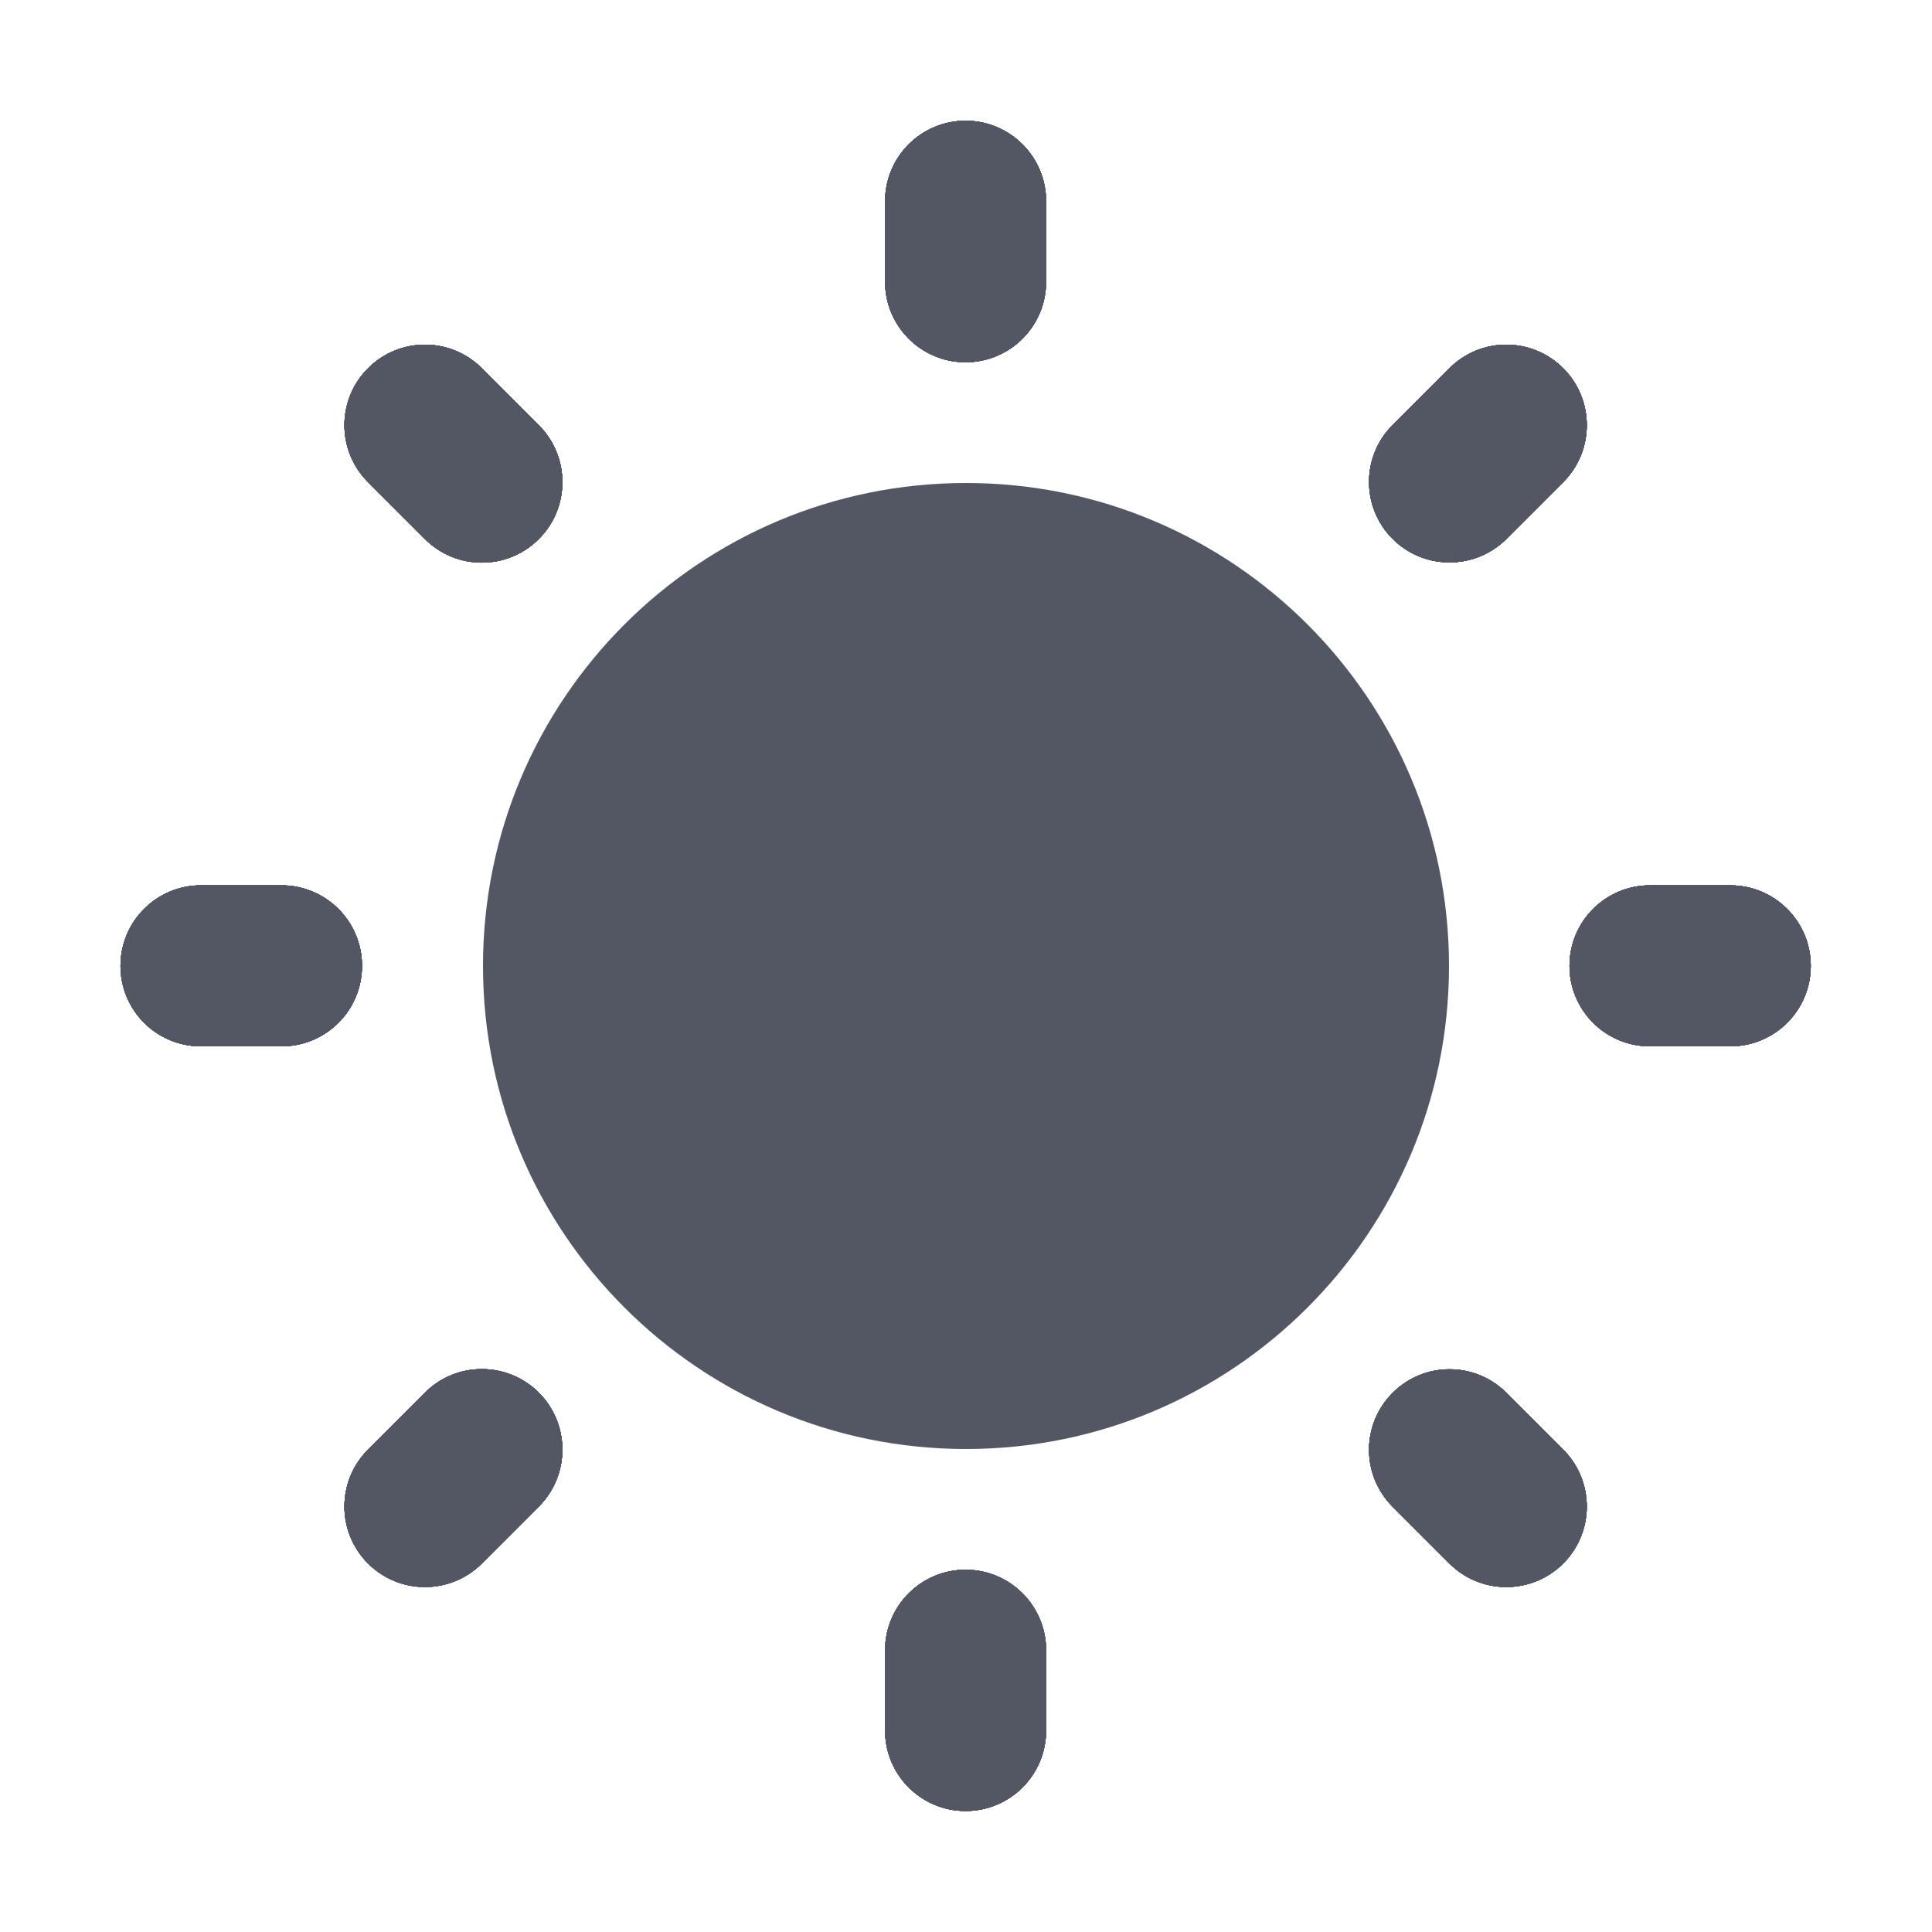 <svg width="24" height="24" viewBox="0 0 24 24" fill="none" xmlns="http://www.w3.org/2000/svg">
<path fill-rule="evenodd" clip-rule="evenodd" d="M12 18C15.314 18 18 15.314 18 12C18 8.686 15.314 6 12 6C8.686 6 6 8.686 6 12C6 15.314 8.686 18 12 18Z" fill="#535763"/>
<path fill-rule="evenodd" clip-rule="evenodd" d="M11.995 1.5C12.547 1.5 12.995 1.948 12.995 2.5V3.5C12.995 4.052 12.547 4.5 11.995 4.5C11.443 4.5 10.995 4.052 10.995 3.5V2.5C10.995 1.948 11.443 1.5 11.995 1.5ZM11.995 19.5C12.547 19.5 12.995 19.948 12.995 20.5V21.497C12.995 22.049 12.547 22.497 11.995 22.497C11.443 22.497 10.995 22.049 10.995 21.497V20.5C10.995 19.948 11.443 19.5 11.995 19.5ZM1.497 11.998C1.497 11.446 1.945 10.998 2.497 10.998H3.497C4.049 10.998 4.497 11.446 4.497 11.998C4.497 12.551 4.049 12.998 3.497 12.998H2.497C1.945 12.998 1.497 12.551 1.497 11.998ZM19.497 11.998C19.497 11.446 19.945 10.998 20.497 10.998H21.494C22.046 10.998 22.494 11.446 22.494 11.998C22.494 12.551 22.046 12.998 21.494 12.998H20.497C19.945 12.998 19.497 12.551 19.497 11.998ZM4.572 19.422C4.181 19.031 4.181 18.398 4.572 18.008L5.279 17.3C5.669 16.91 6.303 16.91 6.693 17.3C7.084 17.691 7.084 18.324 6.693 18.715L5.986 19.422C5.596 19.812 4.962 19.812 4.572 19.422ZM17.3 6.694C16.909 6.303 16.909 5.67 17.3 5.28L18.005 4.575C18.395 4.184 19.028 4.184 19.419 4.575C19.809 4.965 19.809 5.599 19.419 5.989L18.714 6.694C18.323 7.084 17.69 7.084 17.3 6.694ZM4.572 4.575C4.962 4.184 5.596 4.184 5.986 4.575L6.693 5.282C7.084 5.673 7.084 6.306 6.693 6.696C6.303 7.087 5.669 7.087 5.279 6.696L4.572 5.989C4.181 5.599 4.181 4.965 4.572 4.575ZM17.3 17.303C17.69 16.912 18.323 16.912 18.714 17.303L19.419 18.008C19.809 18.398 19.809 19.031 19.419 19.422C19.028 19.812 18.395 19.812 18.005 19.422L17.3 18.717C16.909 18.326 16.909 17.693 17.3 17.303Z" fill="#535763"/>
<path fill-rule="evenodd" clip-rule="evenodd" d="M11.995 1.5C12.547 1.5 12.995 1.948 12.995 2.5V3.5C12.995 4.052 12.547 4.5 11.995 4.5C11.443 4.5 10.995 4.052 10.995 3.5V2.5C10.995 1.948 11.443 1.5 11.995 1.5ZM11.995 19.5C12.547 19.5 12.995 19.948 12.995 20.5V21.497C12.995 22.049 12.547 22.497 11.995 22.497C11.443 22.497 10.995 22.049 10.995 21.497V20.5C10.995 19.948 11.443 19.5 11.995 19.5ZM1.497 11.998C1.497 11.446 1.945 10.998 2.497 10.998H3.497C4.049 10.998 4.497 11.446 4.497 11.998C4.497 12.551 4.049 12.998 3.497 12.998H2.497C1.945 12.998 1.497 12.551 1.497 11.998ZM19.497 11.998C19.497 11.446 19.945 10.998 20.497 10.998H21.494C22.046 10.998 22.494 11.446 22.494 11.998C22.494 12.551 22.046 12.998 21.494 12.998H20.497C19.945 12.998 19.497 12.551 19.497 11.998ZM4.572 19.422C4.181 19.031 4.181 18.398 4.572 18.008L5.279 17.3C5.669 16.91 6.303 16.91 6.693 17.3C7.084 17.691 7.084 18.324 6.693 18.715L5.986 19.422C5.596 19.812 4.962 19.812 4.572 19.422ZM17.3 6.694C16.909 6.303 16.909 5.67 17.3 5.28L18.005 4.575C18.395 4.184 19.028 4.184 19.419 4.575C19.809 4.965 19.809 5.599 19.419 5.989L18.714 6.694C18.323 7.084 17.69 7.084 17.3 6.694ZM4.572 4.575C4.962 4.184 5.596 4.184 5.986 4.575L6.693 5.282C7.084 5.673 7.084 6.306 6.693 6.696C6.303 7.087 5.669 7.087 5.279 6.696L4.572 5.989C4.181 5.599 4.181 4.965 4.572 4.575ZM17.3 17.303C17.69 16.912 18.323 16.912 18.714 17.303L19.419 18.008C19.809 18.398 19.809 19.031 19.419 19.422C19.028 19.812 18.395 19.812 18.005 19.422L17.3 18.717C16.909 18.326 16.909 17.693 17.3 17.303Z" fill="#535763"/>
<path fill-rule="evenodd" clip-rule="evenodd" d="M11.995 1.5C12.547 1.5 12.995 1.948 12.995 2.5V3.5C12.995 4.052 12.547 4.5 11.995 4.5C11.443 4.5 10.995 4.052 10.995 3.5V2.5C10.995 1.948 11.443 1.5 11.995 1.5ZM11.995 19.5C12.547 19.5 12.995 19.948 12.995 20.5V21.497C12.995 22.049 12.547 22.497 11.995 22.497C11.443 22.497 10.995 22.049 10.995 21.497V20.5C10.995 19.948 11.443 19.5 11.995 19.5ZM1.497 11.998C1.497 11.446 1.945 10.998 2.497 10.998H3.497C4.049 10.998 4.497 11.446 4.497 11.998C4.497 12.551 4.049 12.998 3.497 12.998H2.497C1.945 12.998 1.497 12.551 1.497 11.998ZM19.497 11.998C19.497 11.446 19.945 10.998 20.497 10.998H21.494C22.046 10.998 22.494 11.446 22.494 11.998C22.494 12.551 22.046 12.998 21.494 12.998H20.497C19.945 12.998 19.497 12.551 19.497 11.998ZM4.572 19.422C4.181 19.031 4.181 18.398 4.572 18.008L5.279 17.3C5.669 16.91 6.303 16.91 6.693 17.3C7.084 17.691 7.084 18.324 6.693 18.715L5.986 19.422C5.596 19.812 4.962 19.812 4.572 19.422ZM17.3 6.694C16.909 6.303 16.909 5.67 17.3 5.28L18.005 4.575C18.395 4.184 19.028 4.184 19.419 4.575C19.809 4.965 19.809 5.599 19.419 5.989L18.714 6.694C18.323 7.084 17.69 7.084 17.3 6.694ZM4.572 4.575C4.962 4.184 5.596 4.184 5.986 4.575L6.693 5.282C7.084 5.673 7.084 6.306 6.693 6.696C6.303 7.087 5.669 7.087 5.279 6.696L4.572 5.989C4.181 5.599 4.181 4.965 4.572 4.575ZM17.3 17.303C17.69 16.912 18.323 16.912 18.714 17.303L19.419 18.008C19.809 18.398 19.809 19.031 19.419 19.422C19.028 19.812 18.395 19.812 18.005 19.422L17.3 18.717C16.909 18.326 16.909 17.693 17.3 17.303Z" fill="#535763"/>
<path fill-rule="evenodd" clip-rule="evenodd" d="M11.995 1.5C12.547 1.5 12.995 1.948 12.995 2.5V3.5C12.995 4.052 12.547 4.5 11.995 4.5C11.443 4.5 10.995 4.052 10.995 3.5V2.5C10.995 1.948 11.443 1.5 11.995 1.5ZM11.995 19.5C12.547 19.5 12.995 19.948 12.995 20.5V21.497C12.995 22.049 12.547 22.497 11.995 22.497C11.443 22.497 10.995 22.049 10.995 21.497V20.5C10.995 19.948 11.443 19.5 11.995 19.5ZM1.497 11.998C1.497 11.446 1.945 10.998 2.497 10.998H3.497C4.049 10.998 4.497 11.446 4.497 11.998C4.497 12.551 4.049 12.998 3.497 12.998H2.497C1.945 12.998 1.497 12.551 1.497 11.998ZM19.497 11.998C19.497 11.446 19.945 10.998 20.497 10.998H21.494C22.046 10.998 22.494 11.446 22.494 11.998C22.494 12.551 22.046 12.998 21.494 12.998H20.497C19.945 12.998 19.497 12.551 19.497 11.998ZM4.572 19.422C4.181 19.031 4.181 18.398 4.572 18.008L5.279 17.3C5.669 16.91 6.303 16.91 6.693 17.3C7.084 17.691 7.084 18.324 6.693 18.715L5.986 19.422C5.596 19.812 4.962 19.812 4.572 19.422ZM17.3 6.694C16.909 6.303 16.909 5.67 17.3 5.28L18.005 4.575C18.395 4.184 19.028 4.184 19.419 4.575C19.809 4.965 19.809 5.599 19.419 5.989L18.714 6.694C18.323 7.084 17.69 7.084 17.3 6.694ZM4.572 4.575C4.962 4.184 5.596 4.184 5.986 4.575L6.693 5.282C7.084 5.673 7.084 6.306 6.693 6.696C6.303 7.087 5.669 7.087 5.279 6.696L4.572 5.989C4.181 5.599 4.181 4.965 4.572 4.575ZM17.3 17.303C17.69 16.912 18.323 16.912 18.714 17.303L19.419 18.008C19.809 18.398 19.809 19.031 19.419 19.422C19.028 19.812 18.395 19.812 18.005 19.422L17.3 18.717C16.909 18.326 16.909 17.693 17.3 17.303Z" fill="#535763"/>
<path fill-rule="evenodd" clip-rule="evenodd" d="M11.995 1.5C12.547 1.5 12.995 1.948 12.995 2.5V3.5C12.995 4.052 12.547 4.5 11.995 4.5C11.443 4.5 10.995 4.052 10.995 3.5V2.5C10.995 1.948 11.443 1.5 11.995 1.5ZM11.995 19.5C12.547 19.5 12.995 19.948 12.995 20.5V21.497C12.995 22.049 12.547 22.497 11.995 22.497C11.443 22.497 10.995 22.049 10.995 21.497V20.5C10.995 19.948 11.443 19.5 11.995 19.5ZM1.497 11.998C1.497 11.446 1.945 10.998 2.497 10.998H3.497C4.049 10.998 4.497 11.446 4.497 11.998C4.497 12.551 4.049 12.998 3.497 12.998H2.497C1.945 12.998 1.497 12.551 1.497 11.998ZM19.497 11.998C19.497 11.446 19.945 10.998 20.497 10.998H21.494C22.046 10.998 22.494 11.446 22.494 11.998C22.494 12.551 22.046 12.998 21.494 12.998H20.497C19.945 12.998 19.497 12.551 19.497 11.998ZM4.572 19.422C4.181 19.031 4.181 18.398 4.572 18.008L5.279 17.3C5.669 16.91 6.303 16.91 6.693 17.3C7.084 17.691 7.084 18.324 6.693 18.715L5.986 19.422C5.596 19.812 4.962 19.812 4.572 19.422ZM17.3 6.694C16.909 6.303 16.909 5.67 17.3 5.28L18.005 4.575C18.395 4.184 19.028 4.184 19.419 4.575C19.809 4.965 19.809 5.599 19.419 5.989L18.714 6.694C18.323 7.084 17.69 7.084 17.3 6.694ZM4.572 4.575C4.962 4.184 5.596 4.184 5.986 4.575L6.693 5.282C7.084 5.673 7.084 6.306 6.693 6.696C6.303 7.087 5.669 7.087 5.279 6.696L4.572 5.989C4.181 5.599 4.181 4.965 4.572 4.575ZM17.3 17.303C17.69 16.912 18.323 16.912 18.714 17.303L19.419 18.008C19.809 18.398 19.809 19.031 19.419 19.422C19.028 19.812 18.395 19.812 18.005 19.422L17.3 18.717C16.909 18.326 16.909 17.693 17.3 17.303Z" fill="#535763"/>
<path fill-rule="evenodd" clip-rule="evenodd" d="M11.995 1.5C12.547 1.5 12.995 1.948 12.995 2.5V3.5C12.995 4.052 12.547 4.5 11.995 4.5C11.443 4.5 10.995 4.052 10.995 3.5V2.5C10.995 1.948 11.443 1.5 11.995 1.5ZM11.995 19.5C12.547 19.5 12.995 19.948 12.995 20.5V21.497C12.995 22.049 12.547 22.497 11.995 22.497C11.443 22.497 10.995 22.049 10.995 21.497V20.5C10.995 19.948 11.443 19.5 11.995 19.5ZM1.497 11.998C1.497 11.446 1.945 10.998 2.497 10.998H3.497C4.049 10.998 4.497 11.446 4.497 11.998C4.497 12.551 4.049 12.998 3.497 12.998H2.497C1.945 12.998 1.497 12.551 1.497 11.998ZM19.497 11.998C19.497 11.446 19.945 10.998 20.497 10.998H21.494C22.046 10.998 22.494 11.446 22.494 11.998C22.494 12.551 22.046 12.998 21.494 12.998H20.497C19.945 12.998 19.497 12.551 19.497 11.998ZM4.572 19.422C4.181 19.031 4.181 18.398 4.572 18.008L5.279 17.3C5.669 16.91 6.303 16.91 6.693 17.3C7.084 17.691 7.084 18.324 6.693 18.715L5.986 19.422C5.596 19.812 4.962 19.812 4.572 19.422ZM17.3 6.694C16.909 6.303 16.909 5.67 17.3 5.28L18.005 4.575C18.395 4.184 19.028 4.184 19.419 4.575C19.809 4.965 19.809 5.599 19.419 5.989L18.714 6.694C18.323 7.084 17.69 7.084 17.3 6.694ZM4.572 4.575C4.962 4.184 5.596 4.184 5.986 4.575L6.693 5.282C7.084 5.673 7.084 6.306 6.693 6.696C6.303 7.087 5.669 7.087 5.279 6.696L4.572 5.989C4.181 5.599 4.181 4.965 4.572 4.575ZM17.3 17.303C17.69 16.912 18.323 16.912 18.714 17.303L19.419 18.008C19.809 18.398 19.809 19.031 19.419 19.422C19.028 19.812 18.395 19.812 18.005 19.422L17.3 18.717C16.909 18.326 16.909 17.693 17.3 17.303Z" fill="#535763"/>
<path fill-rule="evenodd" clip-rule="evenodd" d="M11.995 1.5C12.547 1.5 12.995 1.948 12.995 2.5V3.5C12.995 4.052 12.547 4.5 11.995 4.5C11.443 4.5 10.995 4.052 10.995 3.5V2.5C10.995 1.948 11.443 1.5 11.995 1.5ZM11.995 19.5C12.547 19.5 12.995 19.948 12.995 20.5V21.497C12.995 22.049 12.547 22.497 11.995 22.497C11.443 22.497 10.995 22.049 10.995 21.497V20.5C10.995 19.948 11.443 19.5 11.995 19.5ZM1.497 11.998C1.497 11.446 1.945 10.998 2.497 10.998H3.497C4.049 10.998 4.497 11.446 4.497 11.998C4.497 12.551 4.049 12.998 3.497 12.998H2.497C1.945 12.998 1.497 12.551 1.497 11.998ZM19.497 11.998C19.497 11.446 19.945 10.998 20.497 10.998H21.494C22.046 10.998 22.494 11.446 22.494 11.998C22.494 12.551 22.046 12.998 21.494 12.998H20.497C19.945 12.998 19.497 12.551 19.497 11.998ZM4.572 19.422C4.181 19.031 4.181 18.398 4.572 18.008L5.279 17.3C5.669 16.91 6.303 16.91 6.693 17.3C7.084 17.691 7.084 18.324 6.693 18.715L5.986 19.422C5.596 19.812 4.962 19.812 4.572 19.422ZM17.3 6.694C16.909 6.303 16.909 5.67 17.3 5.28L18.005 4.575C18.395 4.184 19.028 4.184 19.419 4.575C19.809 4.965 19.809 5.599 19.419 5.989L18.714 6.694C18.323 7.084 17.69 7.084 17.3 6.694ZM4.572 4.575C4.962 4.184 5.596 4.184 5.986 4.575L6.693 5.282C7.084 5.673 7.084 6.306 6.693 6.696C6.303 7.087 5.669 7.087 5.279 6.696L4.572 5.989C4.181 5.599 4.181 4.965 4.572 4.575ZM17.3 17.303C17.69 16.912 18.323 16.912 18.714 17.303L19.419 18.008C19.809 18.398 19.809 19.031 19.419 19.422C19.028 19.812 18.395 19.812 18.005 19.422L17.3 18.717C16.909 18.326 16.909 17.693 17.3 17.303Z" fill="#535763"/>
<path fill-rule="evenodd" clip-rule="evenodd" d="M11.995 1.5C12.547 1.5 12.995 1.948 12.995 2.5V3.5C12.995 4.052 12.547 4.5 11.995 4.5C11.443 4.5 10.995 4.052 10.995 3.5V2.5C10.995 1.948 11.443 1.5 11.995 1.5ZM11.995 19.5C12.547 19.5 12.995 19.948 12.995 20.5V21.497C12.995 22.049 12.547 22.497 11.995 22.497C11.443 22.497 10.995 22.049 10.995 21.497V20.5C10.995 19.948 11.443 19.5 11.995 19.5ZM1.497 11.998C1.497 11.446 1.945 10.998 2.497 10.998H3.497C4.049 10.998 4.497 11.446 4.497 11.998C4.497 12.551 4.049 12.998 3.497 12.998H2.497C1.945 12.998 1.497 12.551 1.497 11.998ZM19.497 11.998C19.497 11.446 19.945 10.998 20.497 10.998H21.494C22.046 10.998 22.494 11.446 22.494 11.998C22.494 12.551 22.046 12.998 21.494 12.998H20.497C19.945 12.998 19.497 12.551 19.497 11.998ZM4.572 19.422C4.181 19.031 4.181 18.398 4.572 18.008L5.279 17.3C5.669 16.91 6.303 16.91 6.693 17.3C7.084 17.691 7.084 18.324 6.693 18.715L5.986 19.422C5.596 19.812 4.962 19.812 4.572 19.422ZM17.3 6.694C16.909 6.303 16.909 5.67 17.3 5.28L18.005 4.575C18.395 4.184 19.028 4.184 19.419 4.575C19.809 4.965 19.809 5.599 19.419 5.989L18.714 6.694C18.323 7.084 17.69 7.084 17.3 6.694ZM4.572 4.575C4.962 4.184 5.596 4.184 5.986 4.575L6.693 5.282C7.084 5.673 7.084 6.306 6.693 6.696C6.303 7.087 5.669 7.087 5.279 6.696L4.572 5.989C4.181 5.599 4.181 4.965 4.572 4.575ZM17.3 17.303C17.69 16.912 18.323 16.912 18.714 17.303L19.419 18.008C19.809 18.398 19.809 19.031 19.419 19.422C19.028 19.812 18.395 19.812 18.005 19.422L17.3 18.717C16.909 18.326 16.909 17.693 17.3 17.303Z" fill="#535763"/>
</svg>
